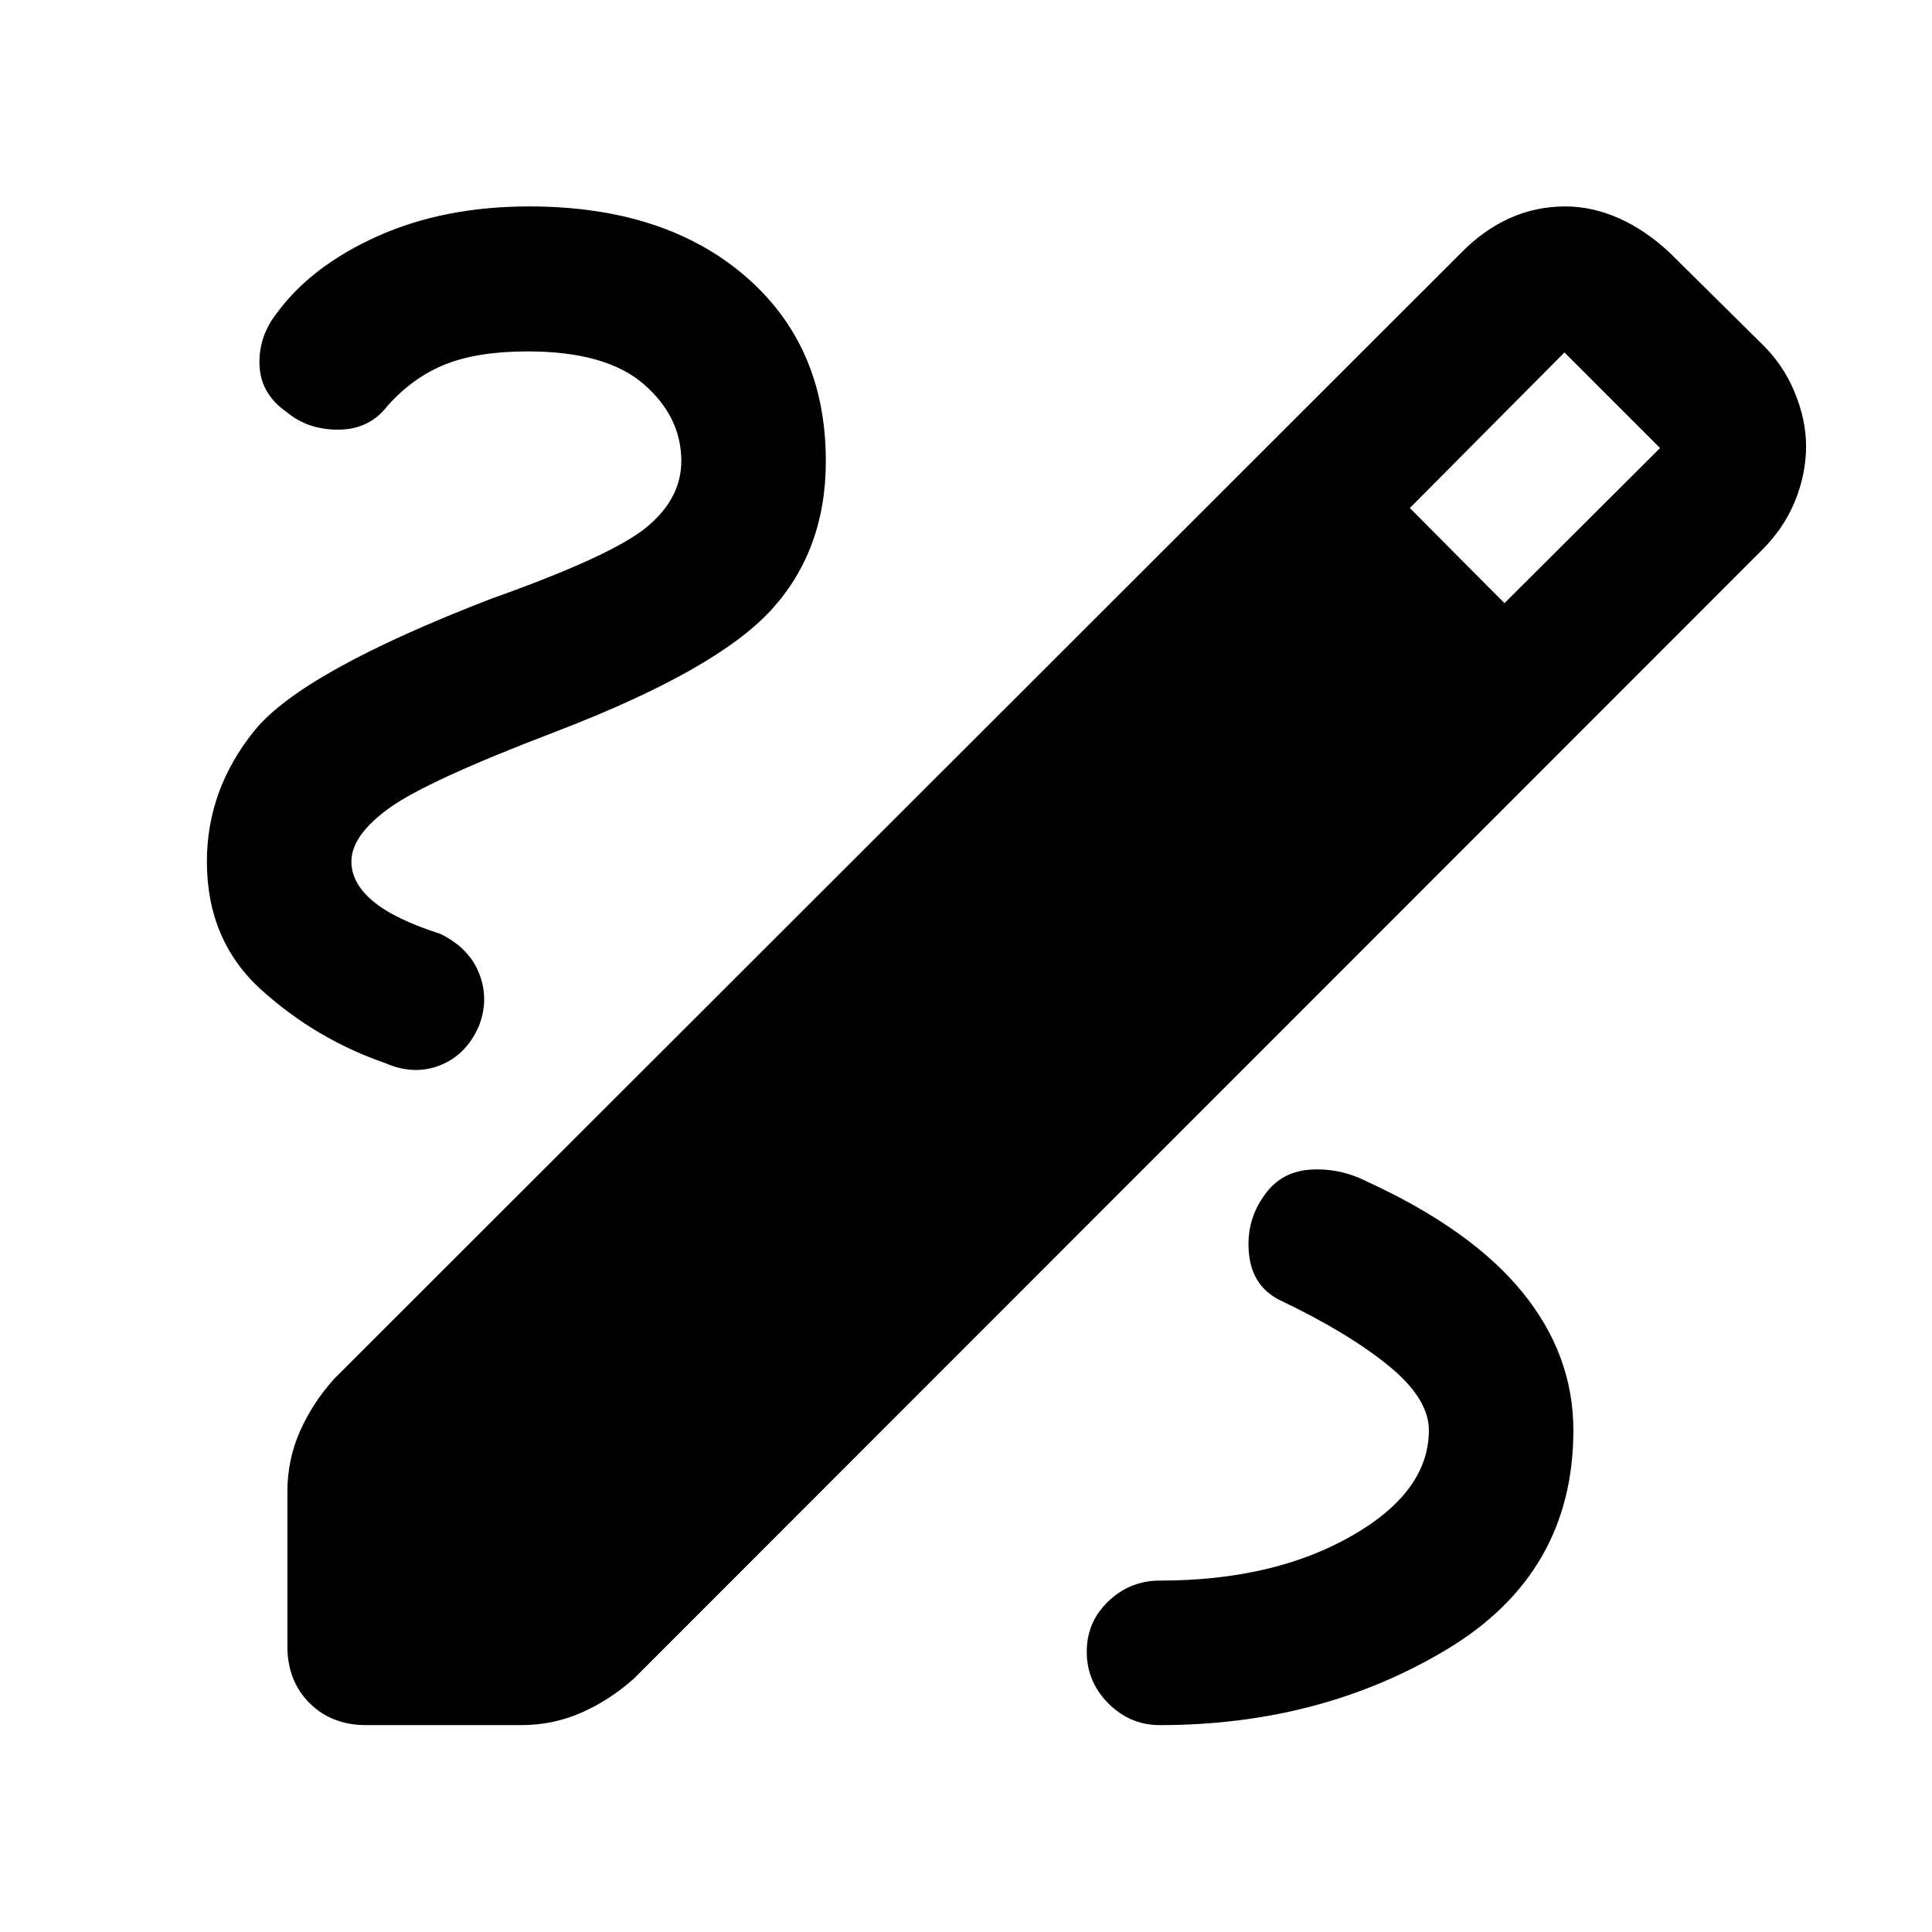 <svg xmlns="http://www.w3.org/2000/svg" height="48" viewBox="0 -960 960 960" width="48"><path d="M181.96-102.8q-17.2 0-28.18-10.98t-10.98-28.18v-76.76q0-15.95 6.24-30.05 6.24-14.1 16.96-26.06l560.13-559.65q11-11.24 24-17.1 13-5.85 27.76-5.85 13.24 0 26.48 5.85 13.24 5.86 25.24 17.1l45.35 44.87q11 10.52 16.74 24.38 5.73 13.86 5.73 26.86 0 14-5.61 27.62-5.62 13.62-16.86 24.62L315.07-126q-11.96 10.72-26.06 16.96-14.1 6.24-30.05 6.24h-77Zm565.61-557.5 77.3-77.07-47.5-47.5-76.83 77.3 47.03 47.27ZM576.28-102.8q80.24 0 142.88-37.77 62.64-37.76 62.64-108.76 0-37.52-25.4-68.66-25.4-31.14-77.16-54.9-13.76-7-28.64-5.88t-23.17 13.88q-8.52 12.52-6.76 28.4 1.76 15.88 15.53 22.64 33.52 16 53.66 32.38Q710-265.09 710-249.33q0 30.72-38.74 52.72t-94.98 22q-14.76 0-25.52 10.26T540-139.33q0 15 10.76 25.76 10.76 10.77 25.52 10.77ZM338.54-730.91q0 18.71-17.36 32.95-17.35 14.24-77.27 35.53Q150-626.15 126.4-596.91q-23.6 29.24-23.6 65 0 39.39 27.18 63.87 27.17 24.47 61.32 36.24 14.24 6.28 27.27 1.18 13.02-5.1 19.3-19.34 5.28-13.24.3-26.12-4.97-12.88-19.45-19.92-22.68-7.24-33.39-16.22-10.72-8.98-10.72-19.69 0-13 18.86-26.6 18.86-13.6 82.53-37.88 79.67-30.57 107.01-60.31 27.34-29.73 27.34-74.21 0-57.52-40.22-92.02-40.22-34.5-107.17-34.5-42.2 0-75.18 14.73-32.98 14.74-50.21 38.27-9.24 11.76-8.62 26.02.62 14.26 13.62 23.26 10.52 8.76 25.78 8.64 15.26-.12 24.26-11.88 12.72-14.24 28.81-20.62 16.1-6.38 40.78-6.38 38.91 0 57.63 16.24 18.71 16.24 18.71 38.24Z"/></svg>